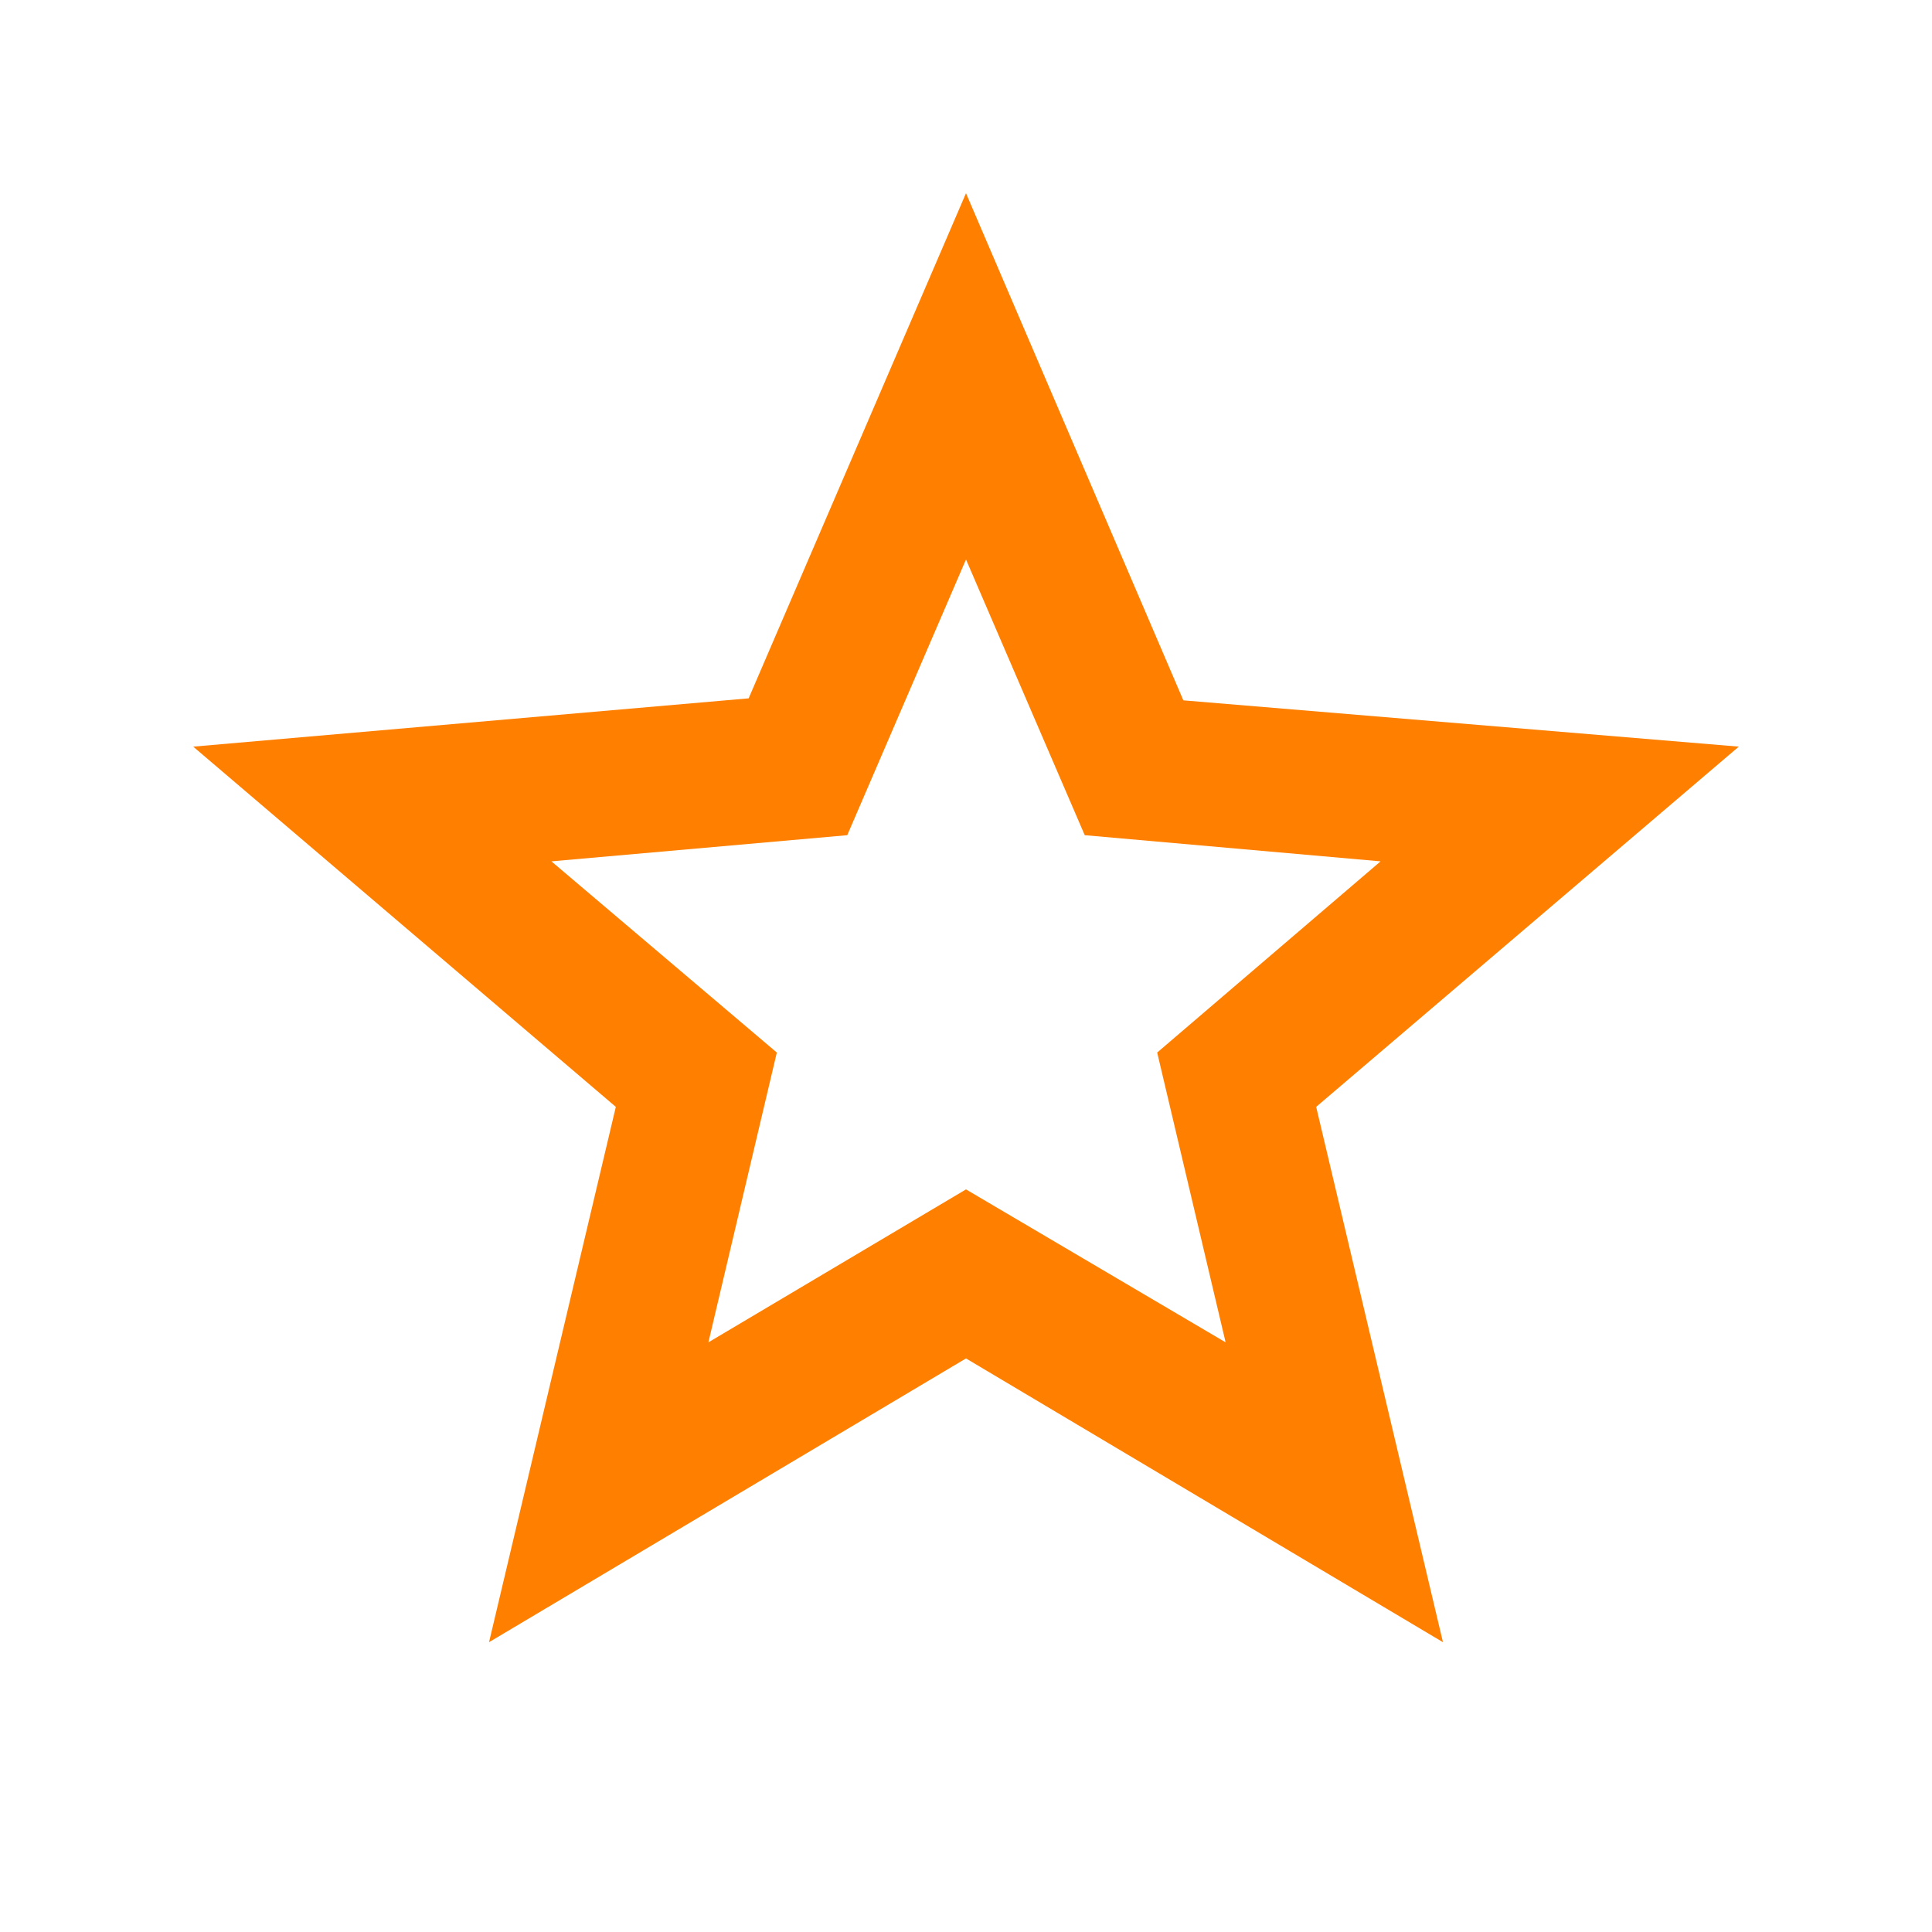 <svg xmlns="http://www.w3.org/2000/svg" height="20px" viewBox="0 -960 960 960" width="20px" fill="#ff8000"><path d="m352-293 128-76 129 76-34-144 111-95-147-13-59-137-59 137-147 13 112 95-34 144ZM243-144l63-266L96-589l276-24 108-251 108 252 276 23-210 179 63 266-237-141-237 141Zm237-333Z"/></svg>